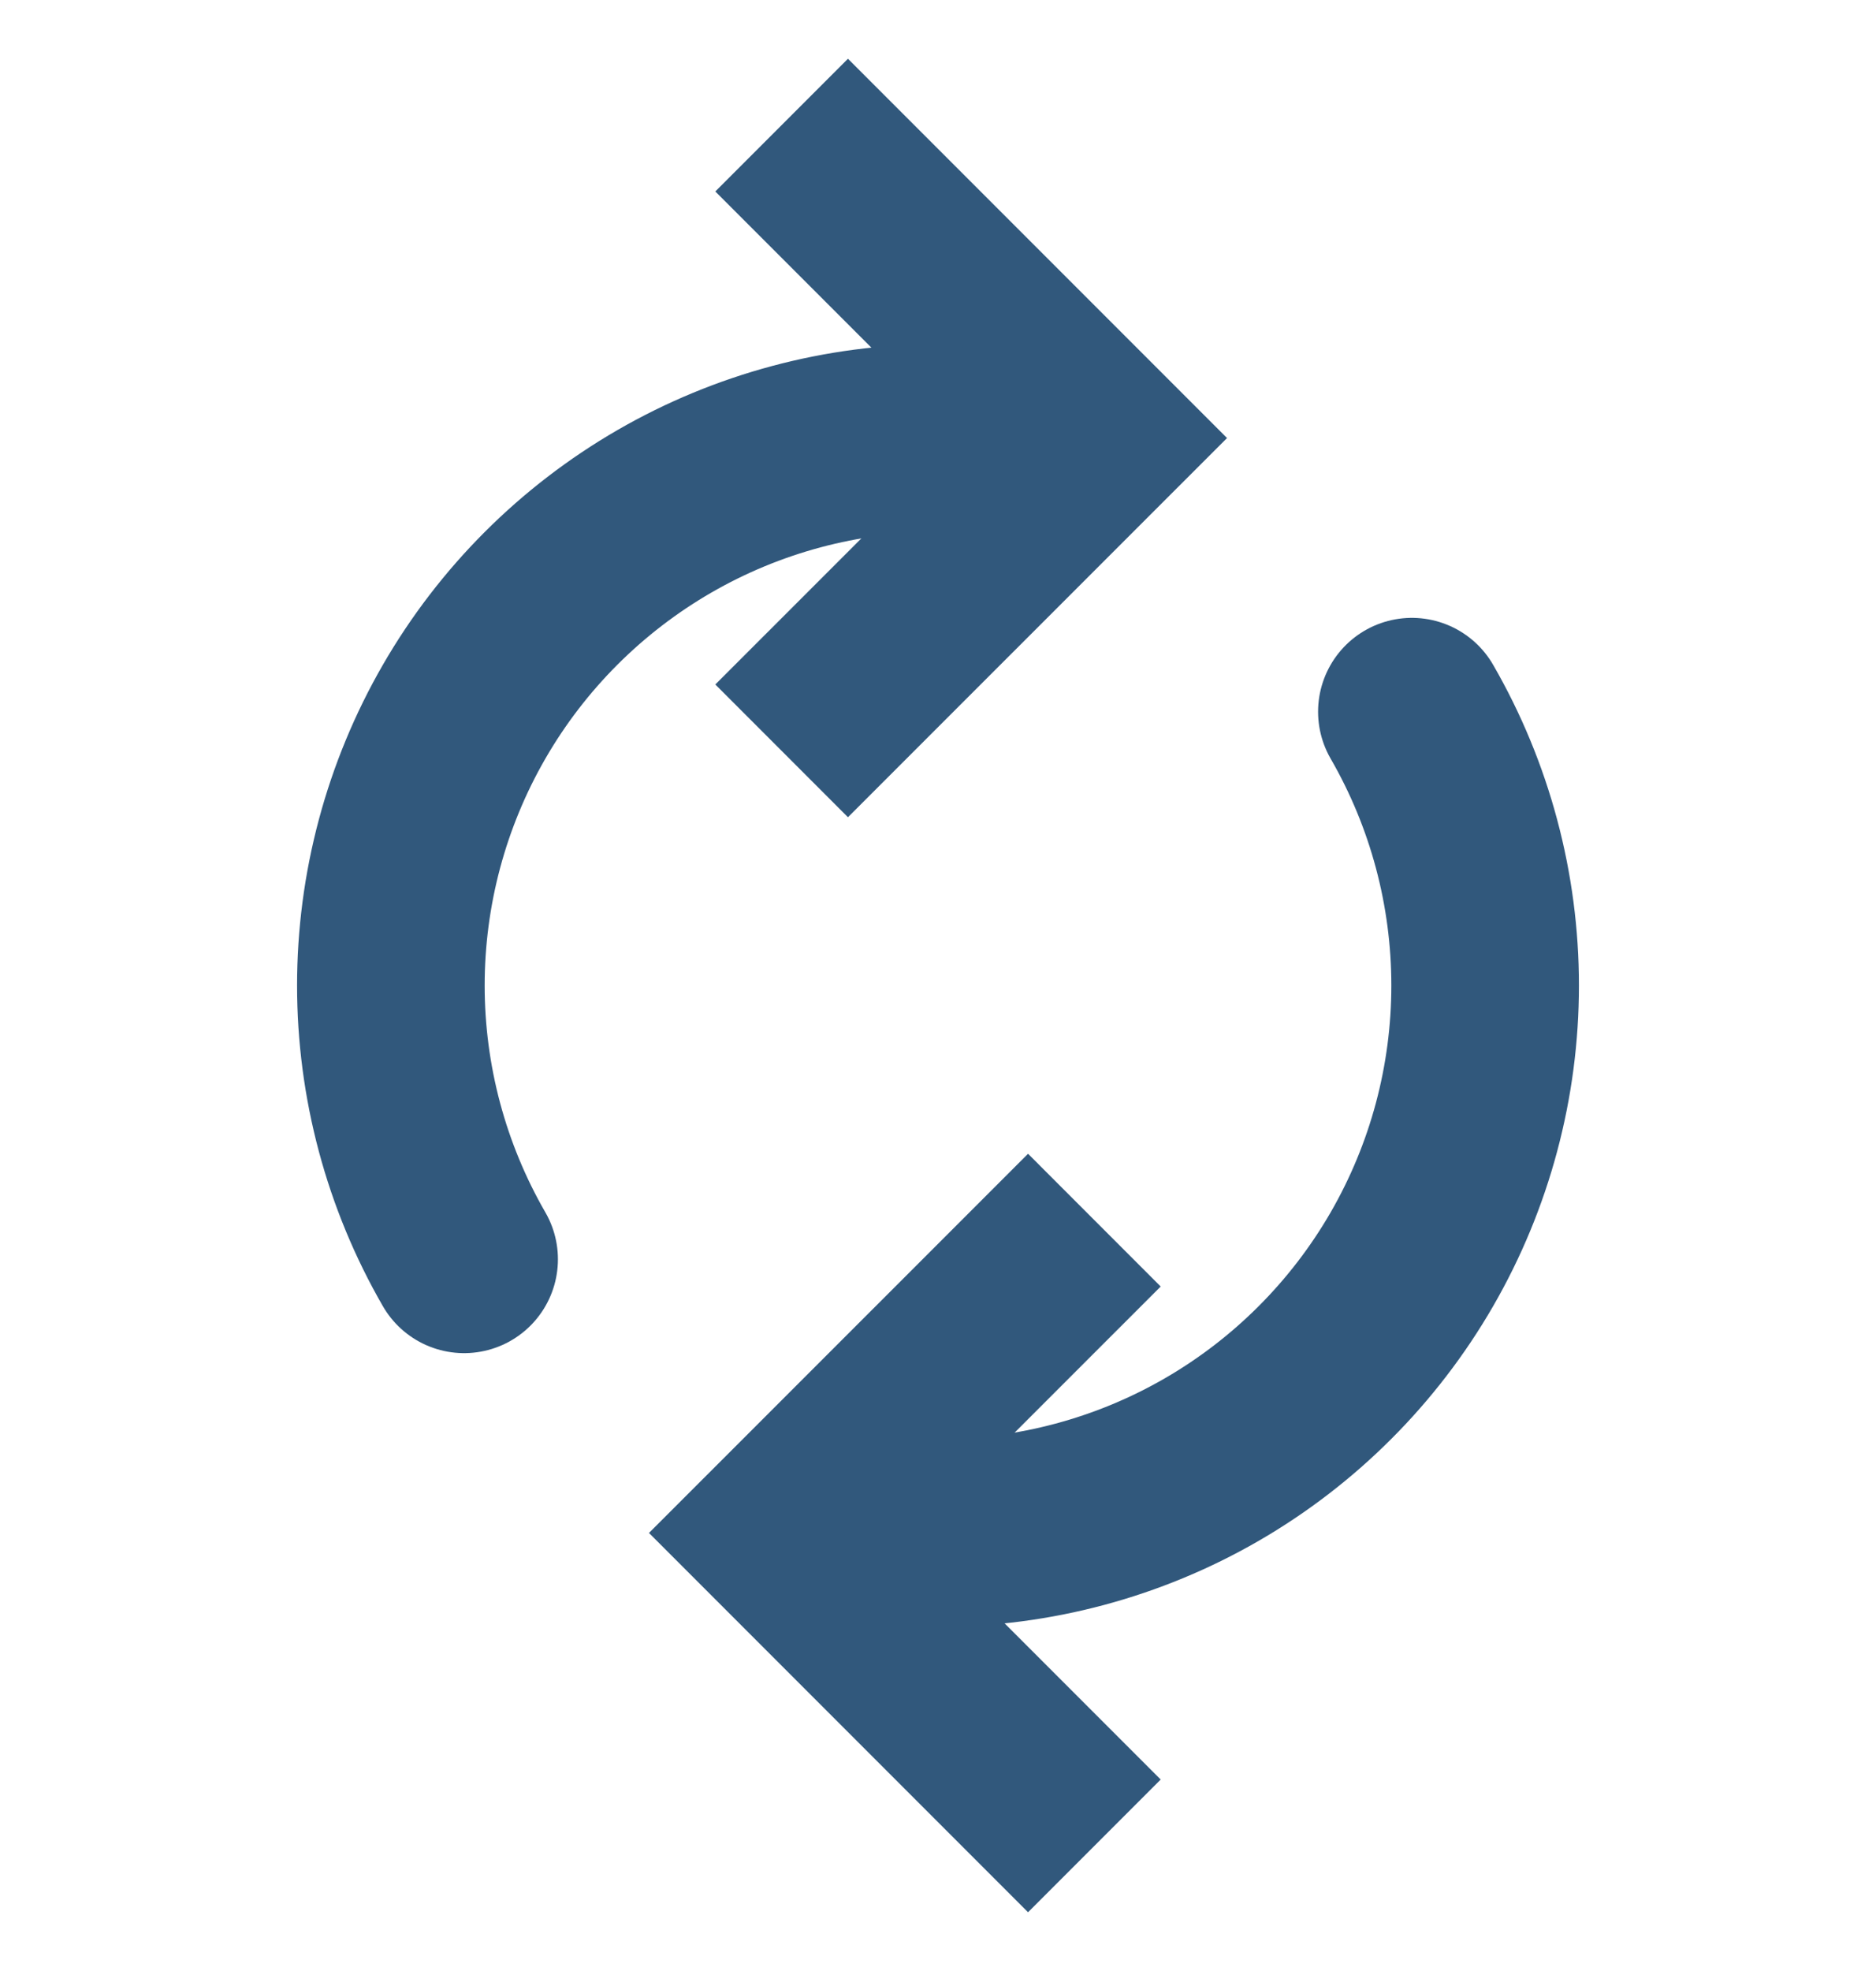 <svg width="20" height="21" viewBox="0 0 20 21" fill="none" xmlns="http://www.w3.org/2000/svg">
<path d="M11.667 13L8.333 16.333L11.667 19.667" stroke="#31587C" stroke-width="2"/>
<path d="M15.052 7.583C15.564 8.47 15.833 9.476 15.833 10.5C15.833 11.524 15.564 12.53 15.052 13.417C14.54 14.303 13.803 15.04 12.917 15.552C12.03 16.064 11.024 16.333 10 16.333" stroke="#31587C" stroke-width="2" stroke-linecap="round"/>
<path d="M8.333 8L11.667 4.667L8.333 1.333" stroke="#31587C" stroke-width="2"/>
<path d="M4.948 13.417C4.436 12.53 4.167 11.524 4.167 10.5C4.167 9.476 4.436 8.47 4.948 7.583C5.46 6.696 6.197 5.96 7.083 5.448C7.97 4.936 8.976 4.667 10 4.667" stroke="#31587C" stroke-width="2" stroke-linecap="round"/>
</svg>
